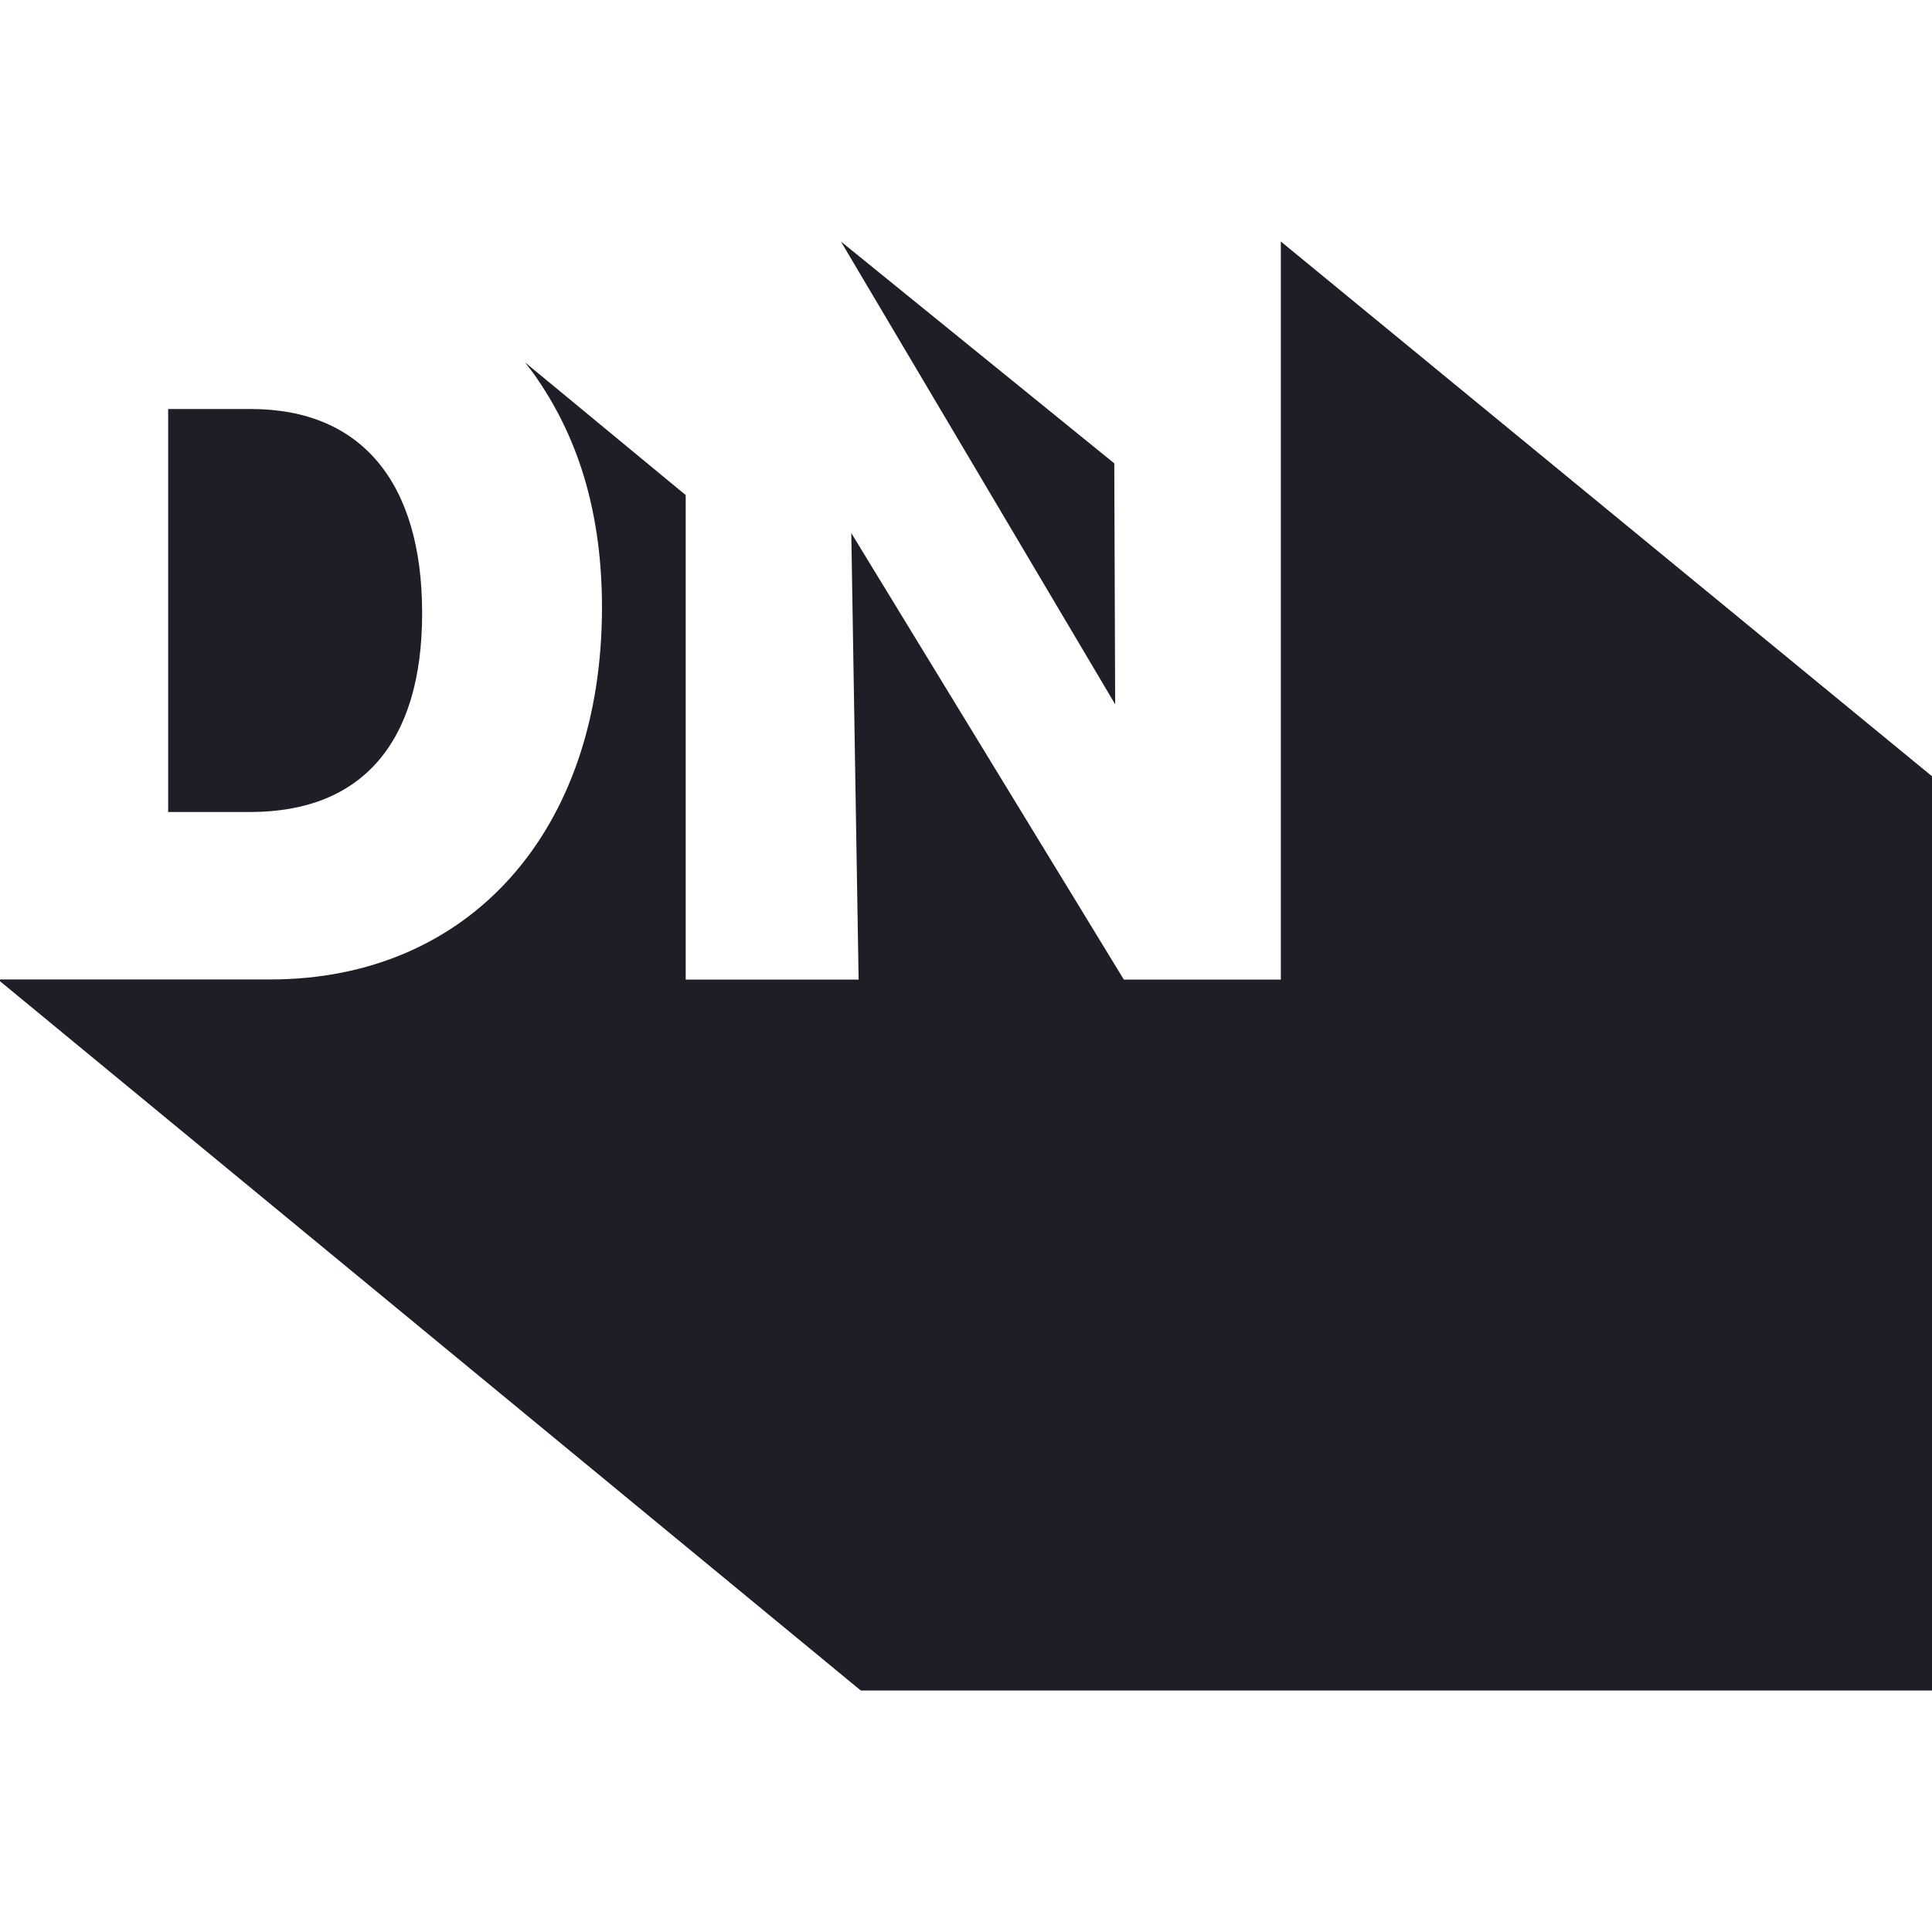 <svg width="24" height="24" viewBox="0 0 24 24" fill="none" xmlns="http://www.w3.org/2000/svg">
    <path d="M13.842 5.756L10.446 3L13.853 8.749L13.842 5.756Z" fill="#1F1D25"/>
    <path d="M15.911 3V12.169H13.961L10.575 6.622L10.666 12.169H8.518V6.15L6.52 4.5C6.573 4.567 6.627 4.635 6.675 4.708C7.211 5.49 7.478 6.424 7.478 7.549C7.478 10.314 5.838 12.167 3.359 12.167H0V12.189L10.693 21H24V9.643L15.911 3Z"
          fill="#1F1D25"/>
    <path d="M5.244 7.618C5.244 5.987 4.484 5.081 3.117 5.081H2.089V10.087H3.107C4.5 10.087 5.244 9.221 5.244 7.618Z"
          fill="#1F1D25"/>
</svg>
